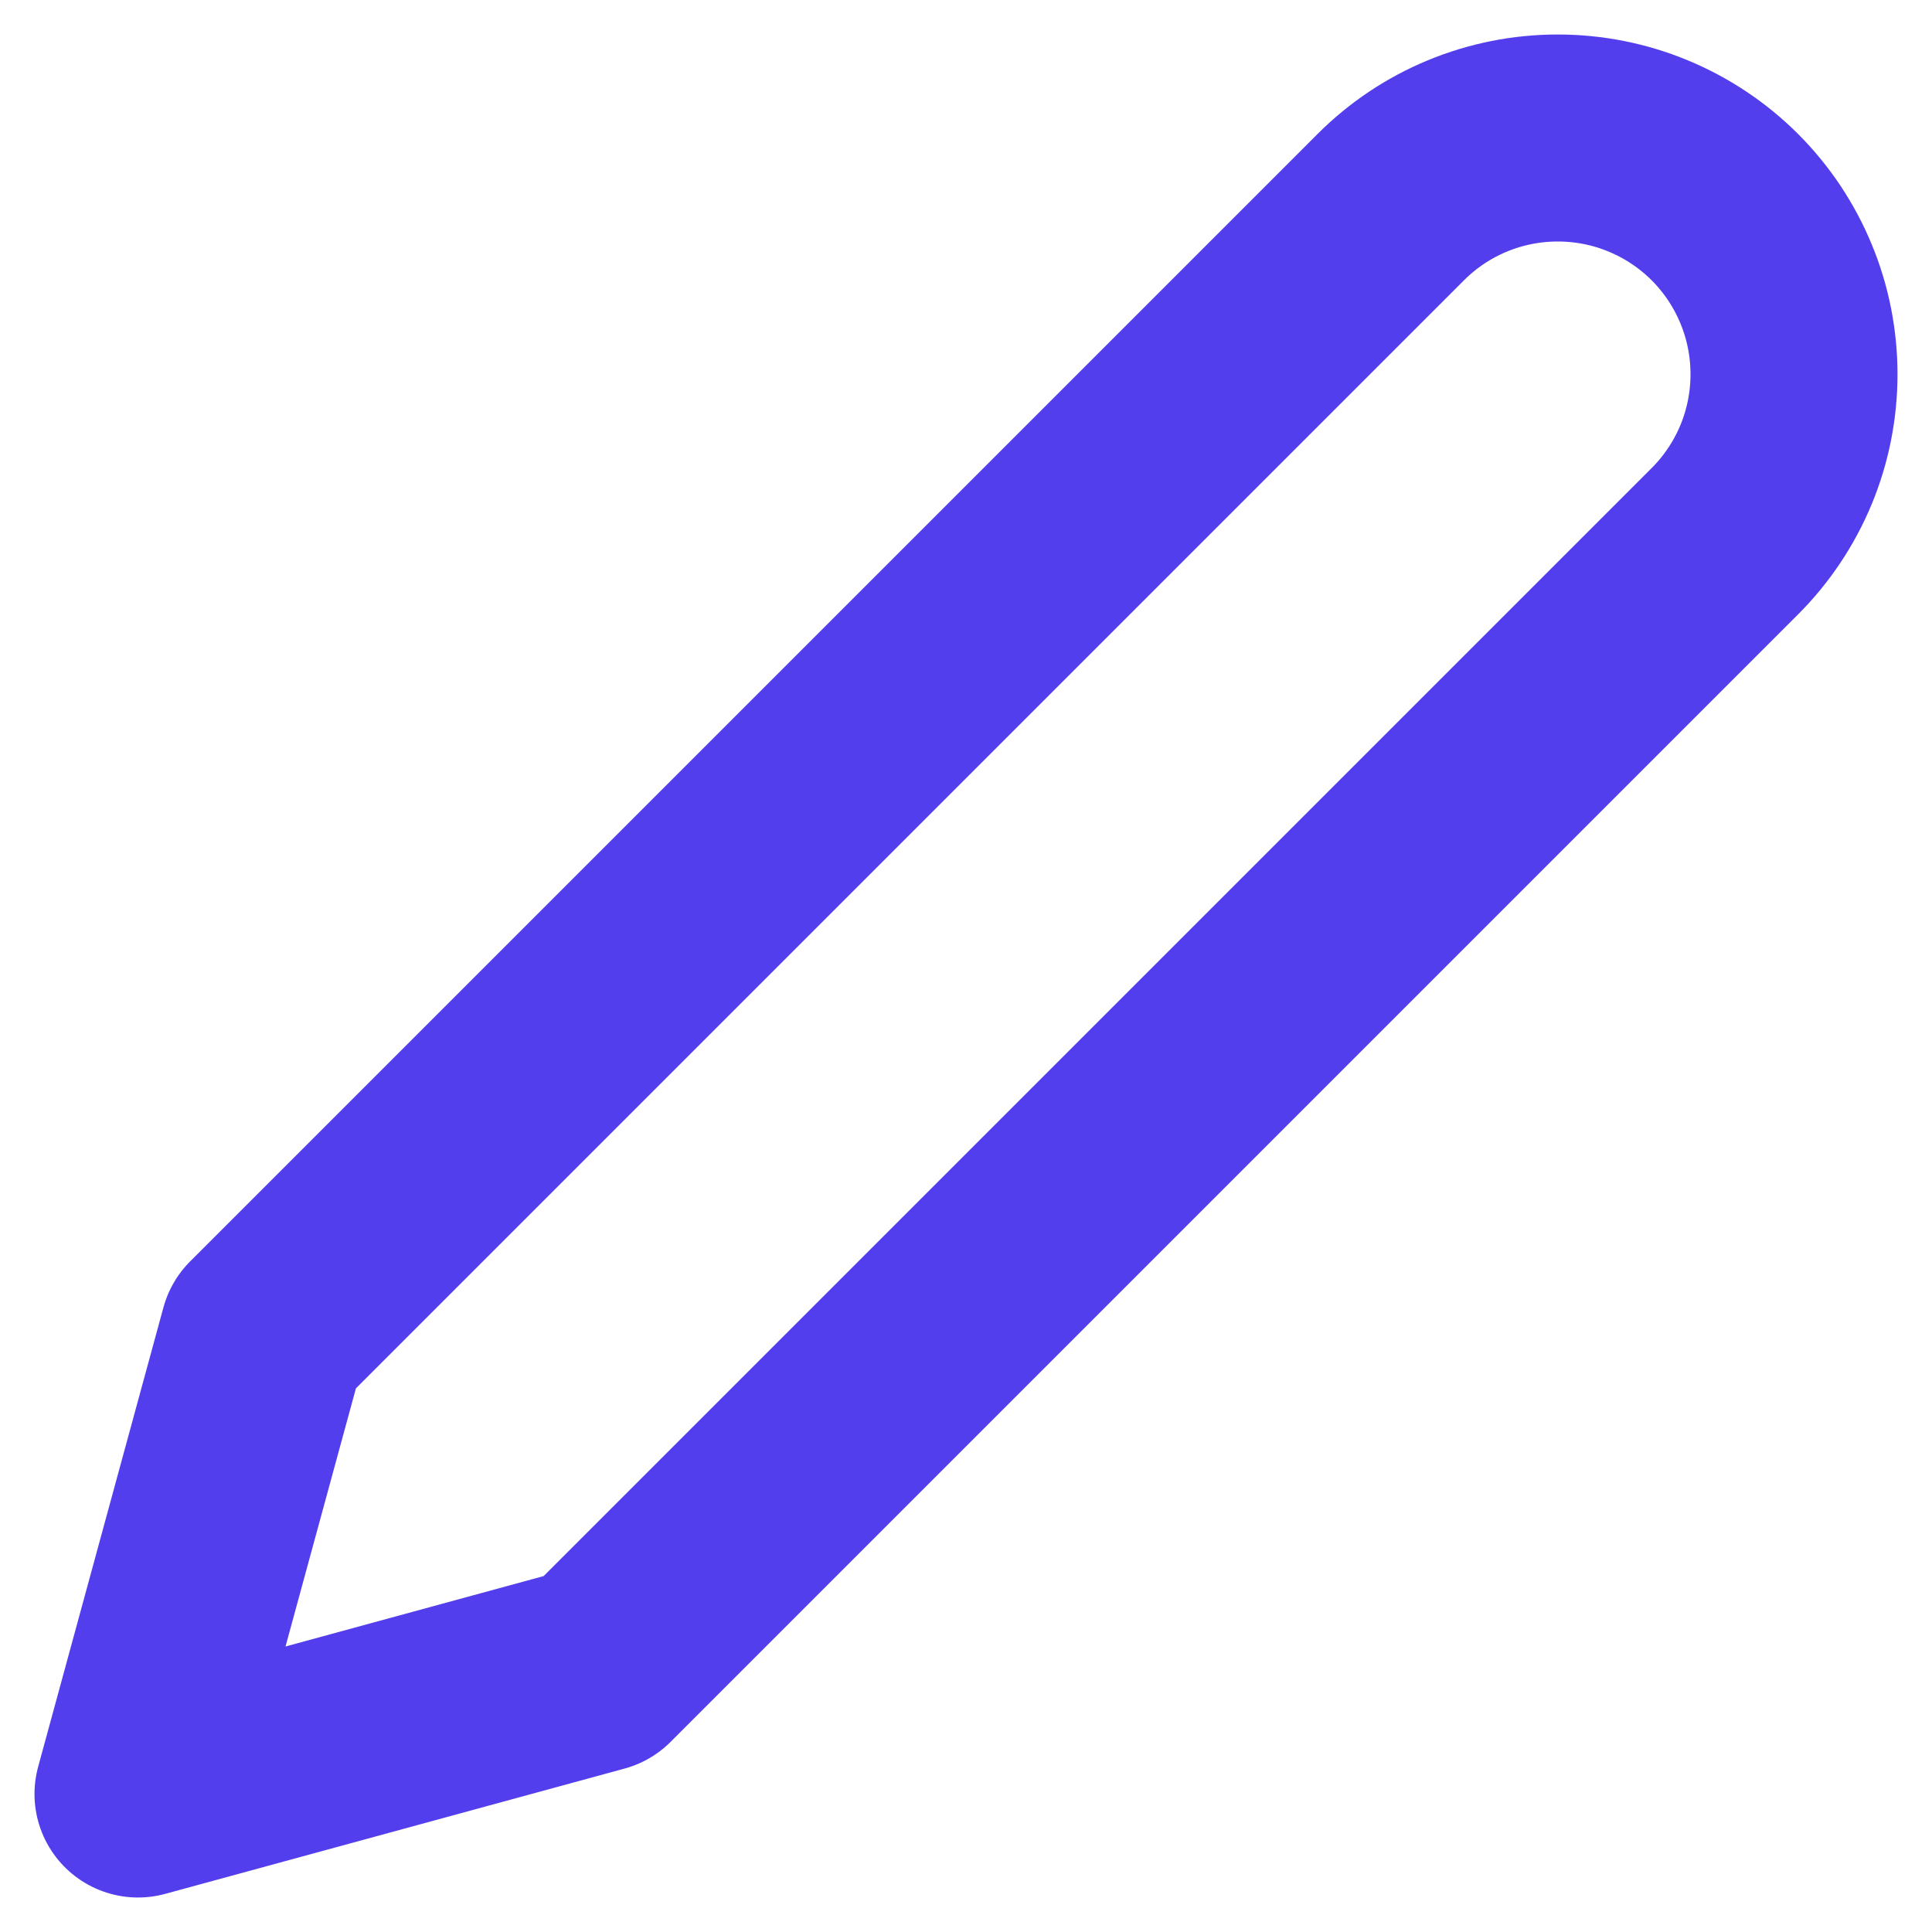 <svg width="14" height="14" viewBox="0 0 14 14" fill="none" xmlns="http://www.w3.org/2000/svg">
<path d="M10.078 1.501C10.237 1.342 10.425 1.216 10.633 1.13C10.841 1.044 11.063 1 11.288 1C11.513 1 11.736 1.044 11.943 1.13C12.151 1.216 12.34 1.342 12.499 1.501C12.658 1.66 12.784 1.849 12.87 2.057C12.956 2.264 13 2.487 13 2.712C13 2.937 12.956 3.159 12.87 3.367C12.784 3.574 12.658 3.763 12.499 3.922L4.329 12.092L1 13L1.908 9.671L10.078 1.501Z" stroke="#533EED" stroke-width="1.5" stroke-linecap="round" stroke-linejoin="round"/>
</svg>
